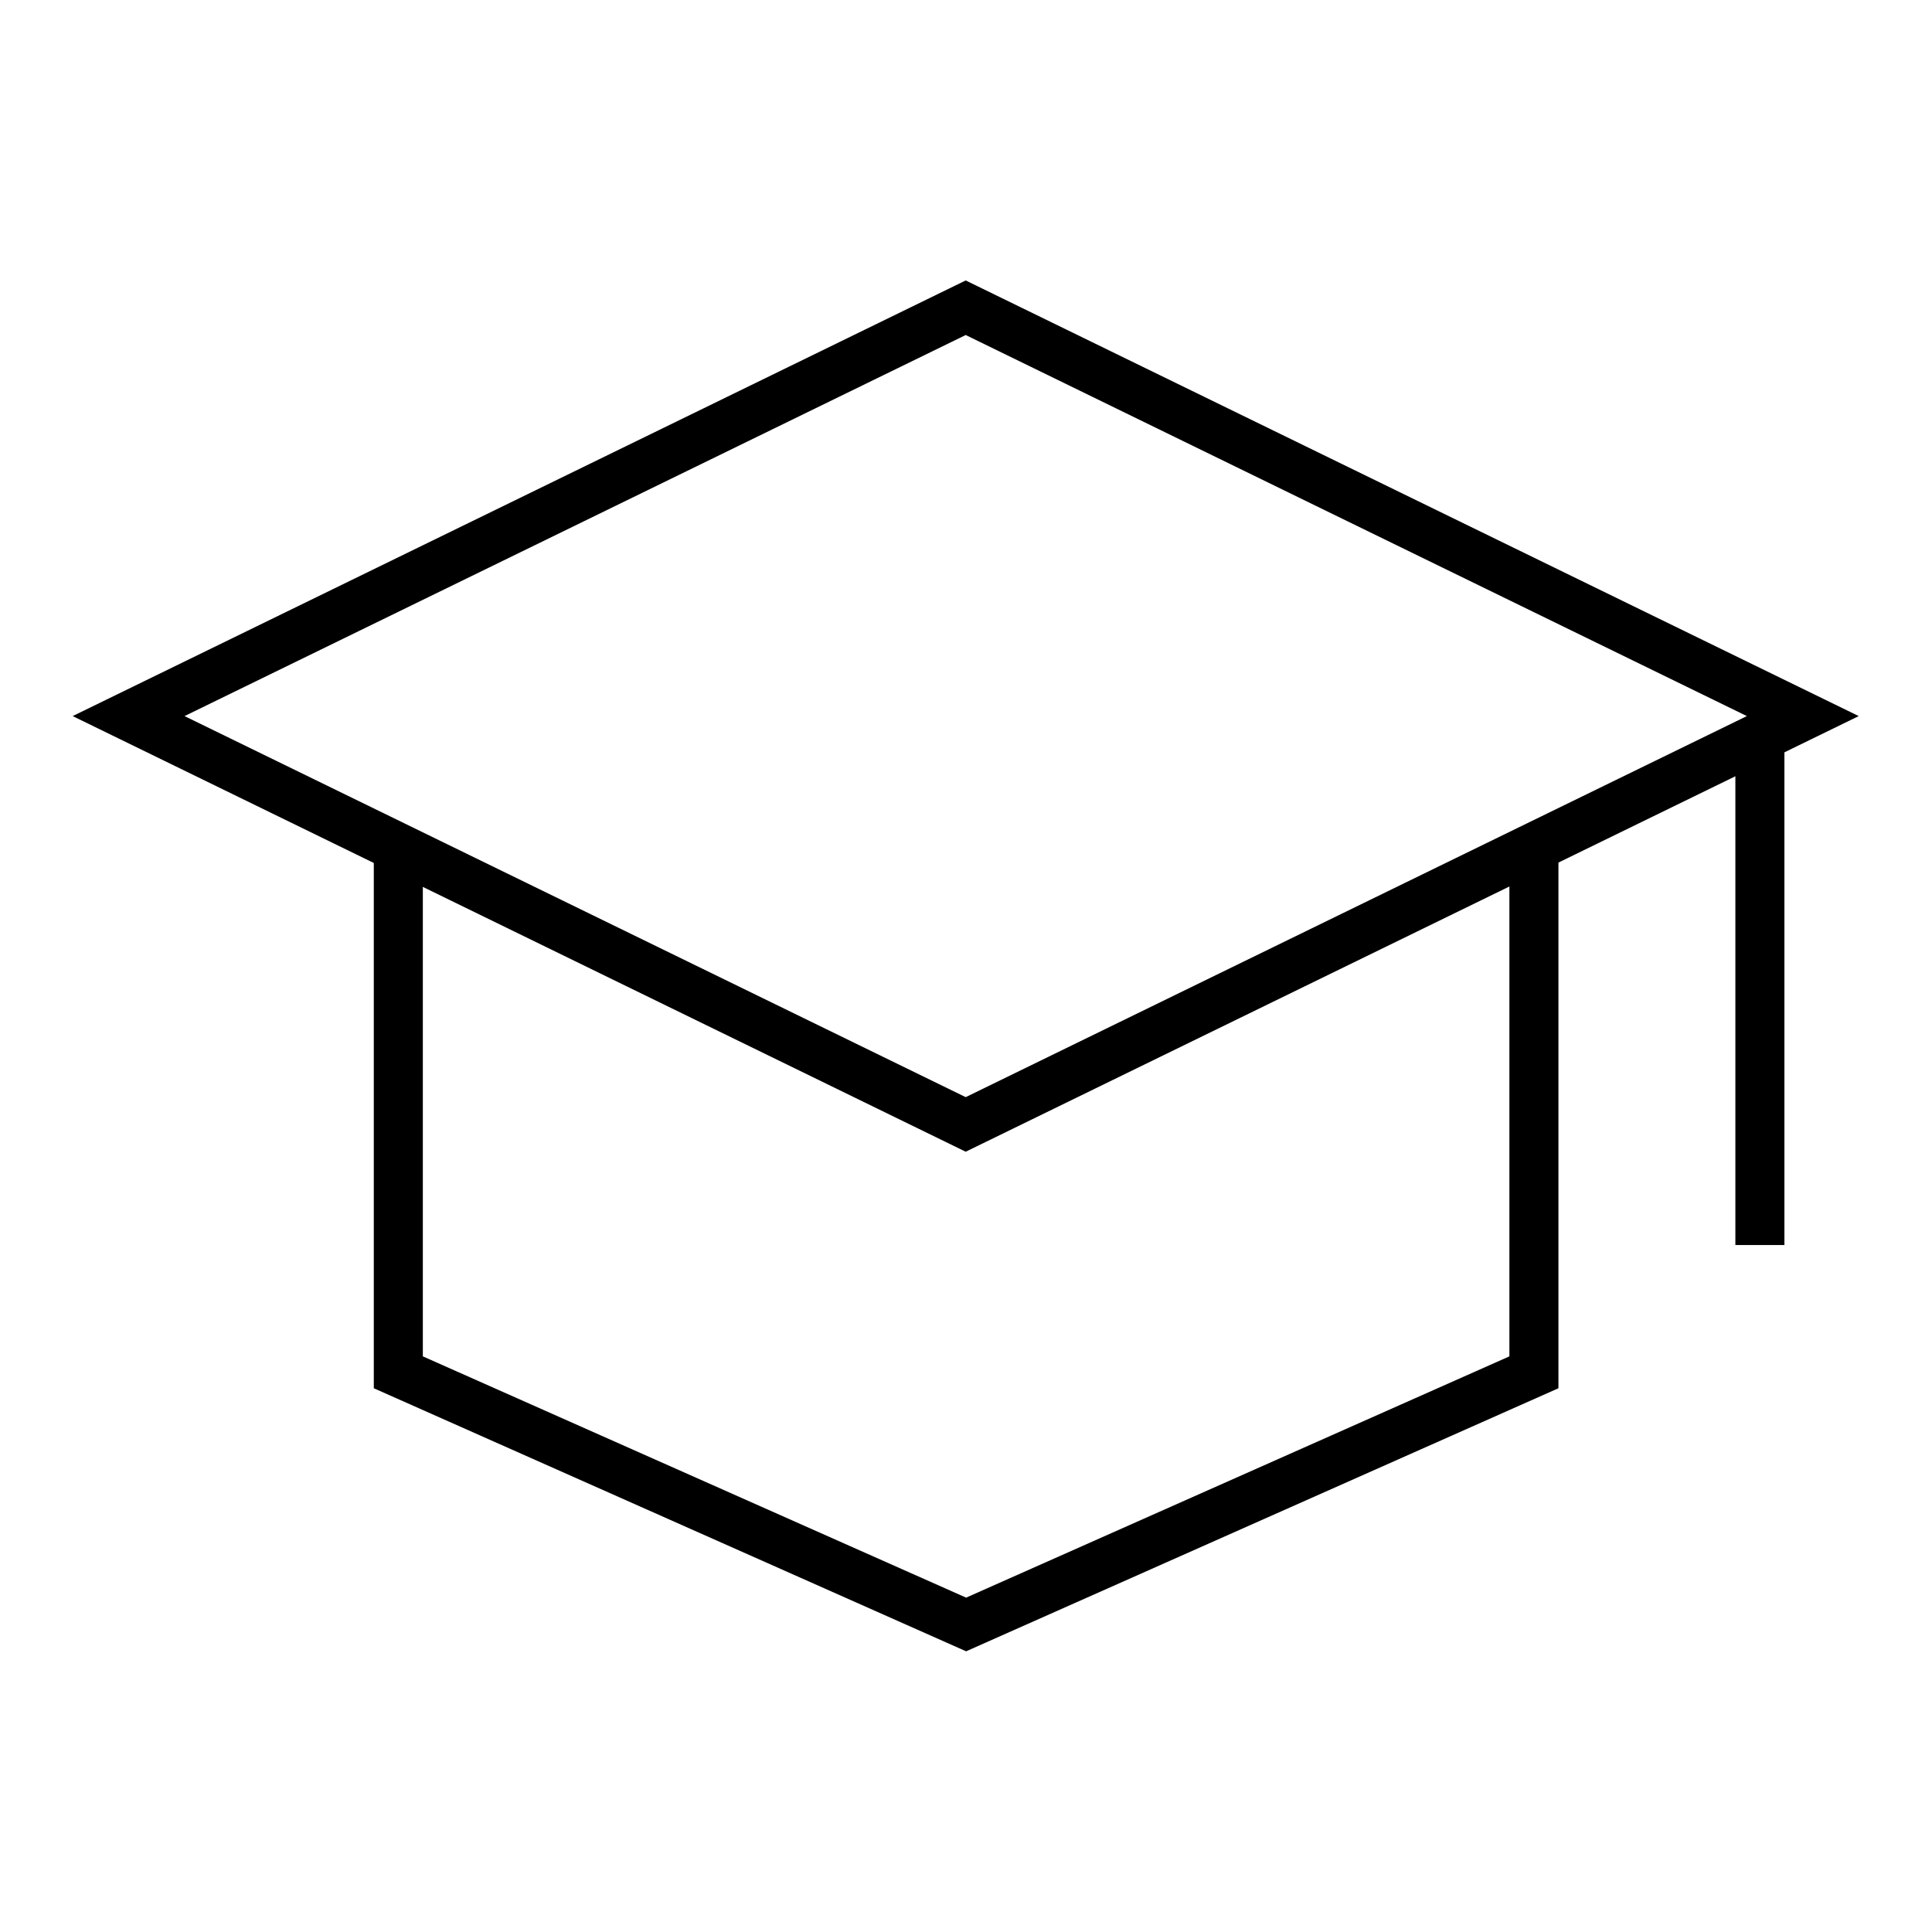<?xml version="1.0" standalone="no"?>
<svg xmlns="http://www.w3.org/2000/svg" version="1.1" xmlns:xlink="http://www.w3.org/1999/xlink" width="512" height="512" x="0" y="0" viewBox="0 0 682.667 682.667" style="enable-background:new 0 0 512 512" xml:space="preserve" class=""><g><defs stroke-width="13" style="stroke-width: 13;"><clipPath id="a" clipPathUnits="userSpaceOnUse" stroke-width="13" style="stroke-width: 13;"><path d="M0 512h512V0H0Z" fill="#000000" opacity="1" data-original="#000000" stroke-width="13" style="stroke-width: 13;" class=""/></clipPath><clipPath id="b" clipPathUnits="userSpaceOnUse" stroke-width="13" style="stroke-width: 13;"><path d="M0 512h512V0H0Z" fill="#000000" opacity="1" data-original="#000000" stroke-width="13" style="stroke-width: 13;" class=""/></clipPath></defs><g clip-path="url(#a)" transform="matrix(1.333 0 0 -1.333 0 682.667)" stroke-width="13" style="stroke-width: 13;"><path d="m0 0-221.894-108.243L-443.789 0l221.895 108.243Z" style="stroke-width: 13; stroke-linecap: butt; stroke-linejoin: miter; stroke-miterlimit: 10; stroke-dasharray: none; stroke-opacity: 1;" transform="translate(477.879 322.31)" fill="none" stroke="#000000" stroke-width="13" stroke-linecap="butt" stroke-linejoin="miter" stroke-miterlimit="10" stroke-dasharray="none" stroke-opacity="" data-original="#000000" class=""/></g><path d="M0 0v-139.202l-150.51-66.842-150.51 66.842V0" style="stroke-width: 13; stroke-linecap: butt; stroke-linejoin: miter; stroke-miterlimit: 10; stroke-dasharray: none; stroke-opacity: 1;" transform="matrix(1.333 0 0 -1.333 542.004 299.344)" fill="none" stroke="#000000" stroke-width="13" stroke-linecap="butt" stroke-linejoin="miter" stroke-miterlimit="10" stroke-dasharray="none" stroke-opacity="" data-original="#000000" class=""/><g clip-path="url(#b)" transform="matrix(1.333 0 0 -1.333 0 682.667)" stroke-width="13" style="stroke-width: 13;"><path d="M0 0v-134.662" style="stroke-width: 13; stroke-linecap: butt; stroke-linejoin: miter; stroke-miterlimit: 10; stroke-dasharray: none; stroke-opacity: 1;" transform="translate(466.507 316.762)" fill="none" stroke="#000000" stroke-width="13" stroke-linecap="butt" stroke-linejoin="miter" stroke-miterlimit="10" stroke-dasharray="none" stroke-opacity="" data-original="#000000" class=""/></g></g></svg>